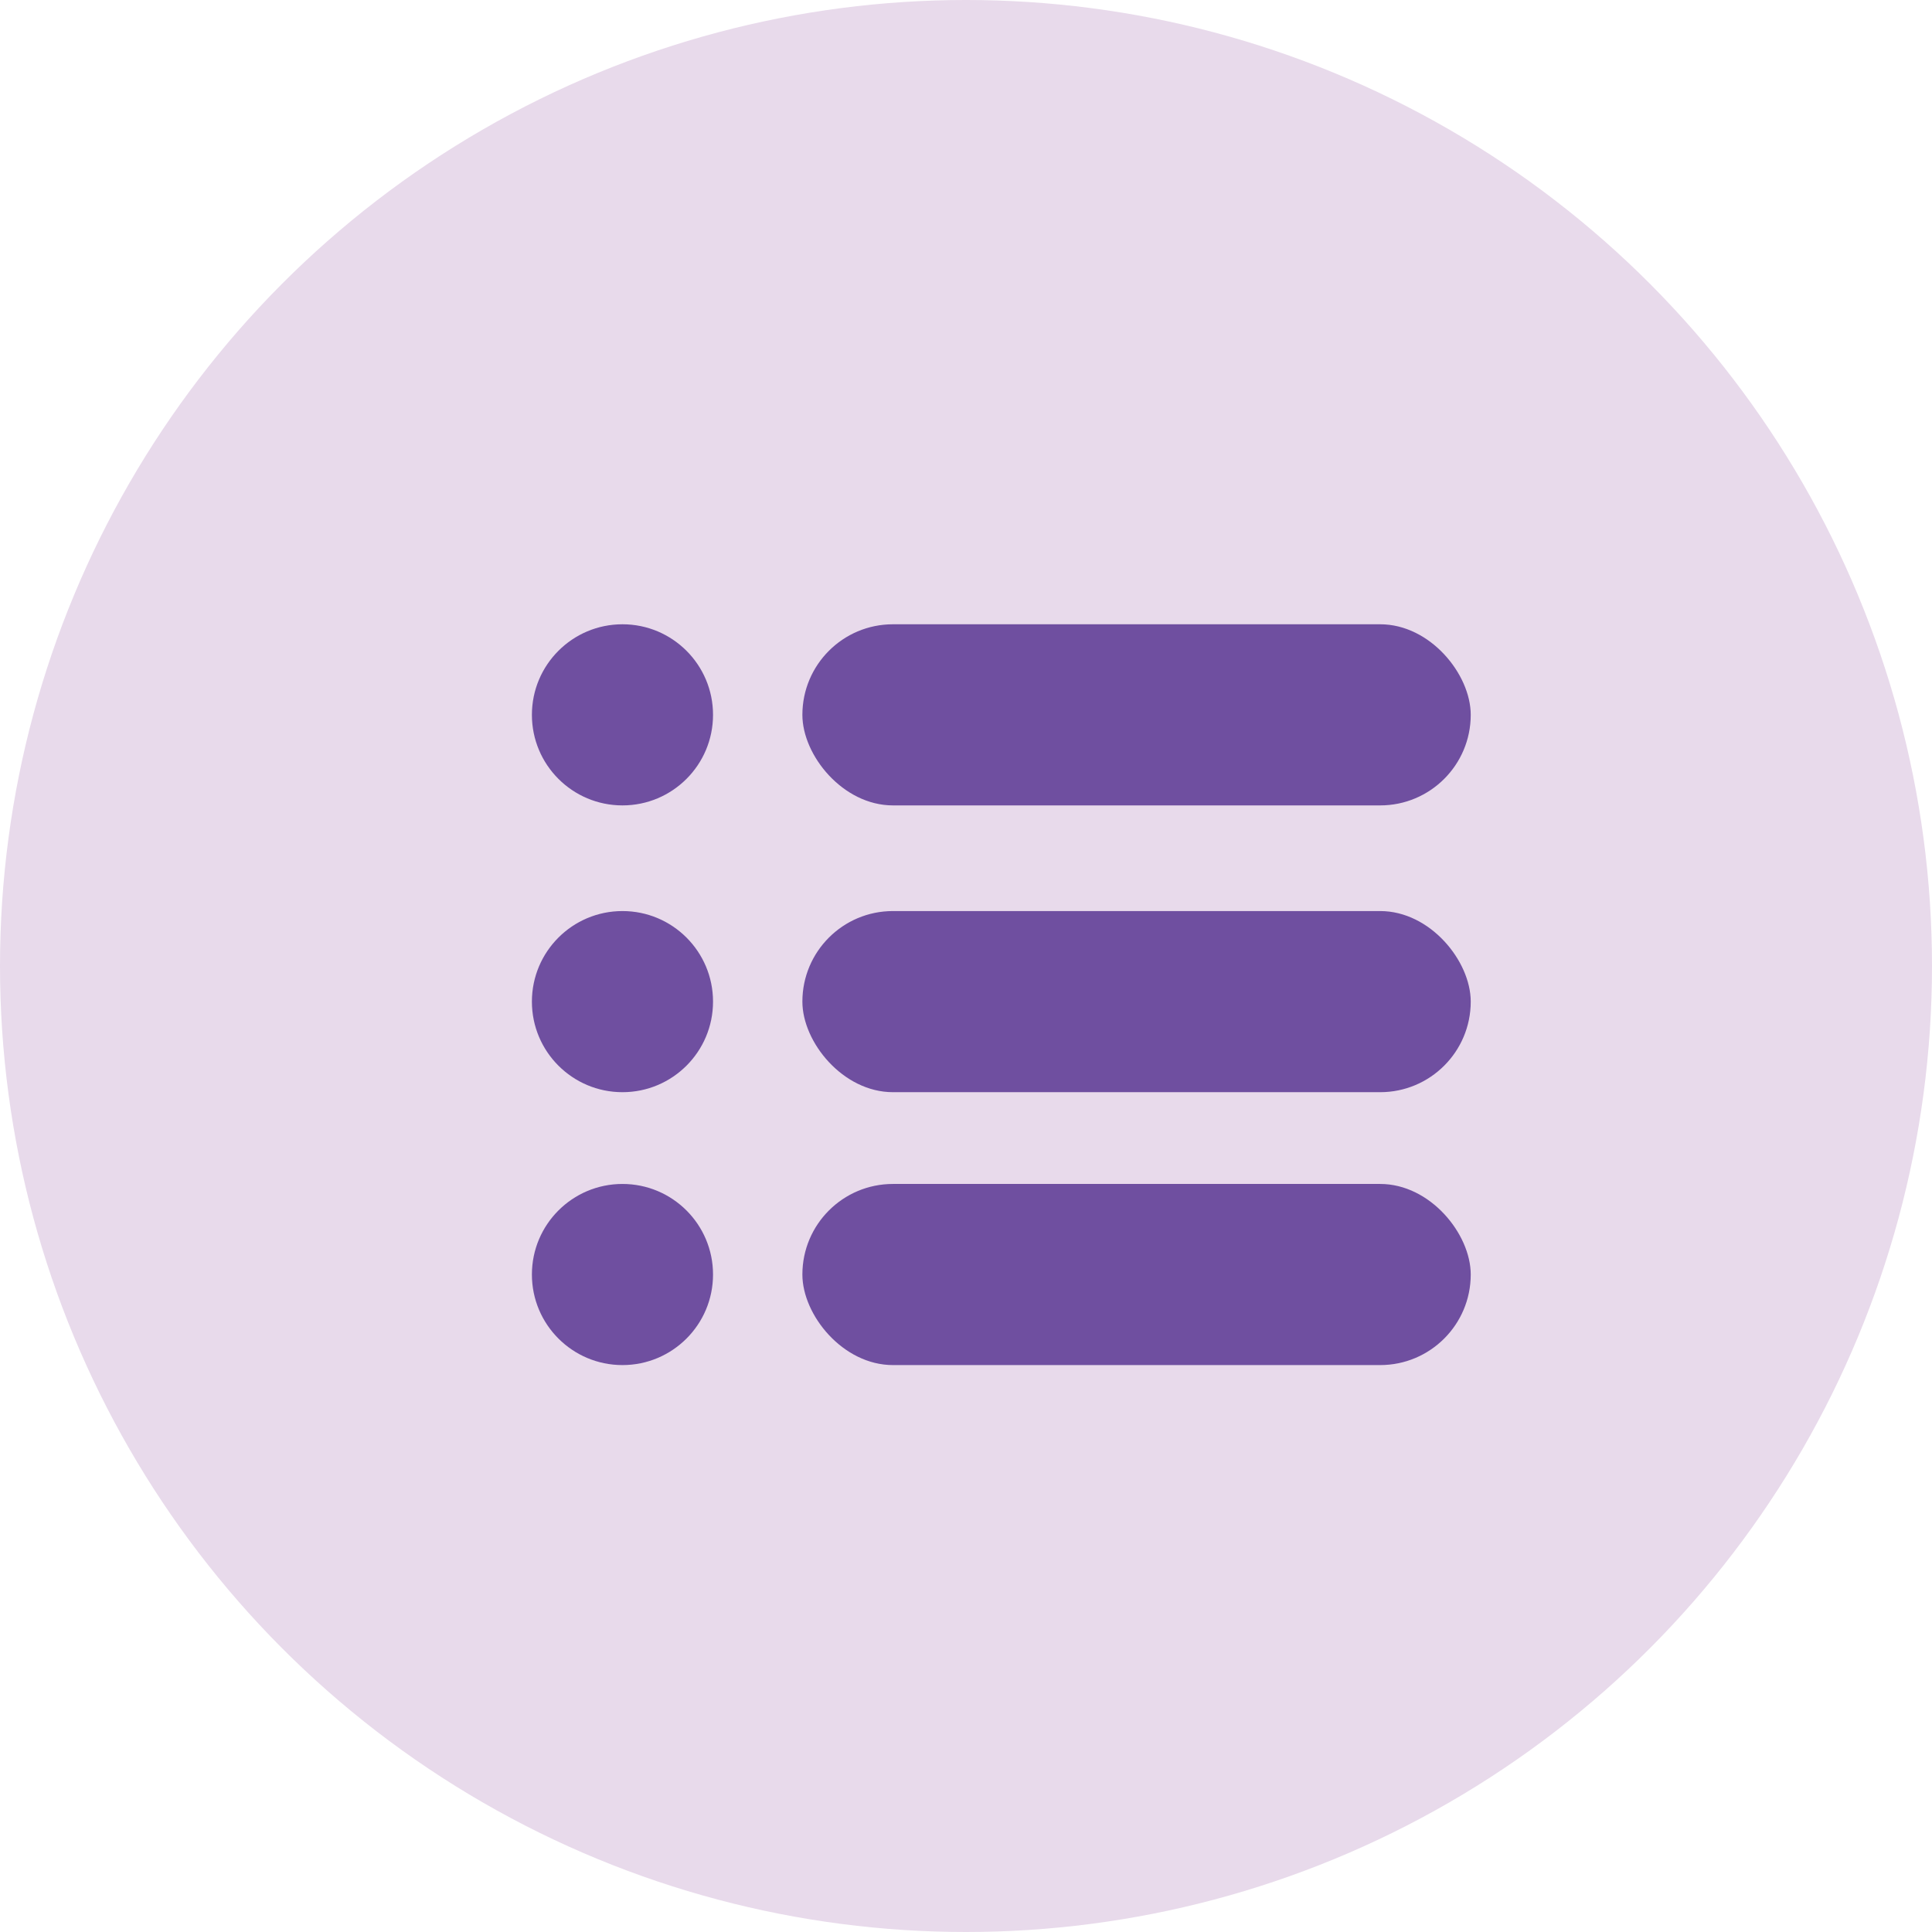<svg id="b6bf2f13-f842-41a6-93c1-a805bb6bee73" data-name="Layer 1" xmlns="http://www.w3.org/2000/svg" width="32" height="32" viewBox="0 0 32 32"><defs><style>.\35 d269e9d-8992-41d0-8e4c-f81924c9c7b5{fill:#e8daeb;}.\37 b12765e-d65c-4386-8808-2903446d8c4d{fill:#6f4fa0;}</style></defs><title>icon_menu</title><circle class="5d269e9d-8992-41d0-8e4c-f81924c9c7b5" cx="16" cy="16" r="16"/><circle class="7b12765e-d65c-4386-8808-2903446d8c4d" cx="10.31" cy="11.84" r="1.5"/><rect class="7b12765e-d65c-4386-8808-2903446d8c4d" x="13.29" y="10.34" width="11.07" height="3" rx="1.5" ry="1.5"/><circle class="7b12765e-d65c-4386-8808-2903446d8c4d" cx="10.31" cy="16.59" r="1.5"/><rect class="7b12765e-d65c-4386-8808-2903446d8c4d" x="13.29" y="15.09" width="11.07" height="3" rx="1.5" ry="1.5"/><circle class="7b12765e-d65c-4386-8808-2903446d8c4d" cx="10.31" cy="21.11" r="1.5"/><rect class="7b12765e-d65c-4386-8808-2903446d8c4d" x="13.29" y="19.61" width="11.07" height="3" rx="1.5" ry="1.5"/></svg>